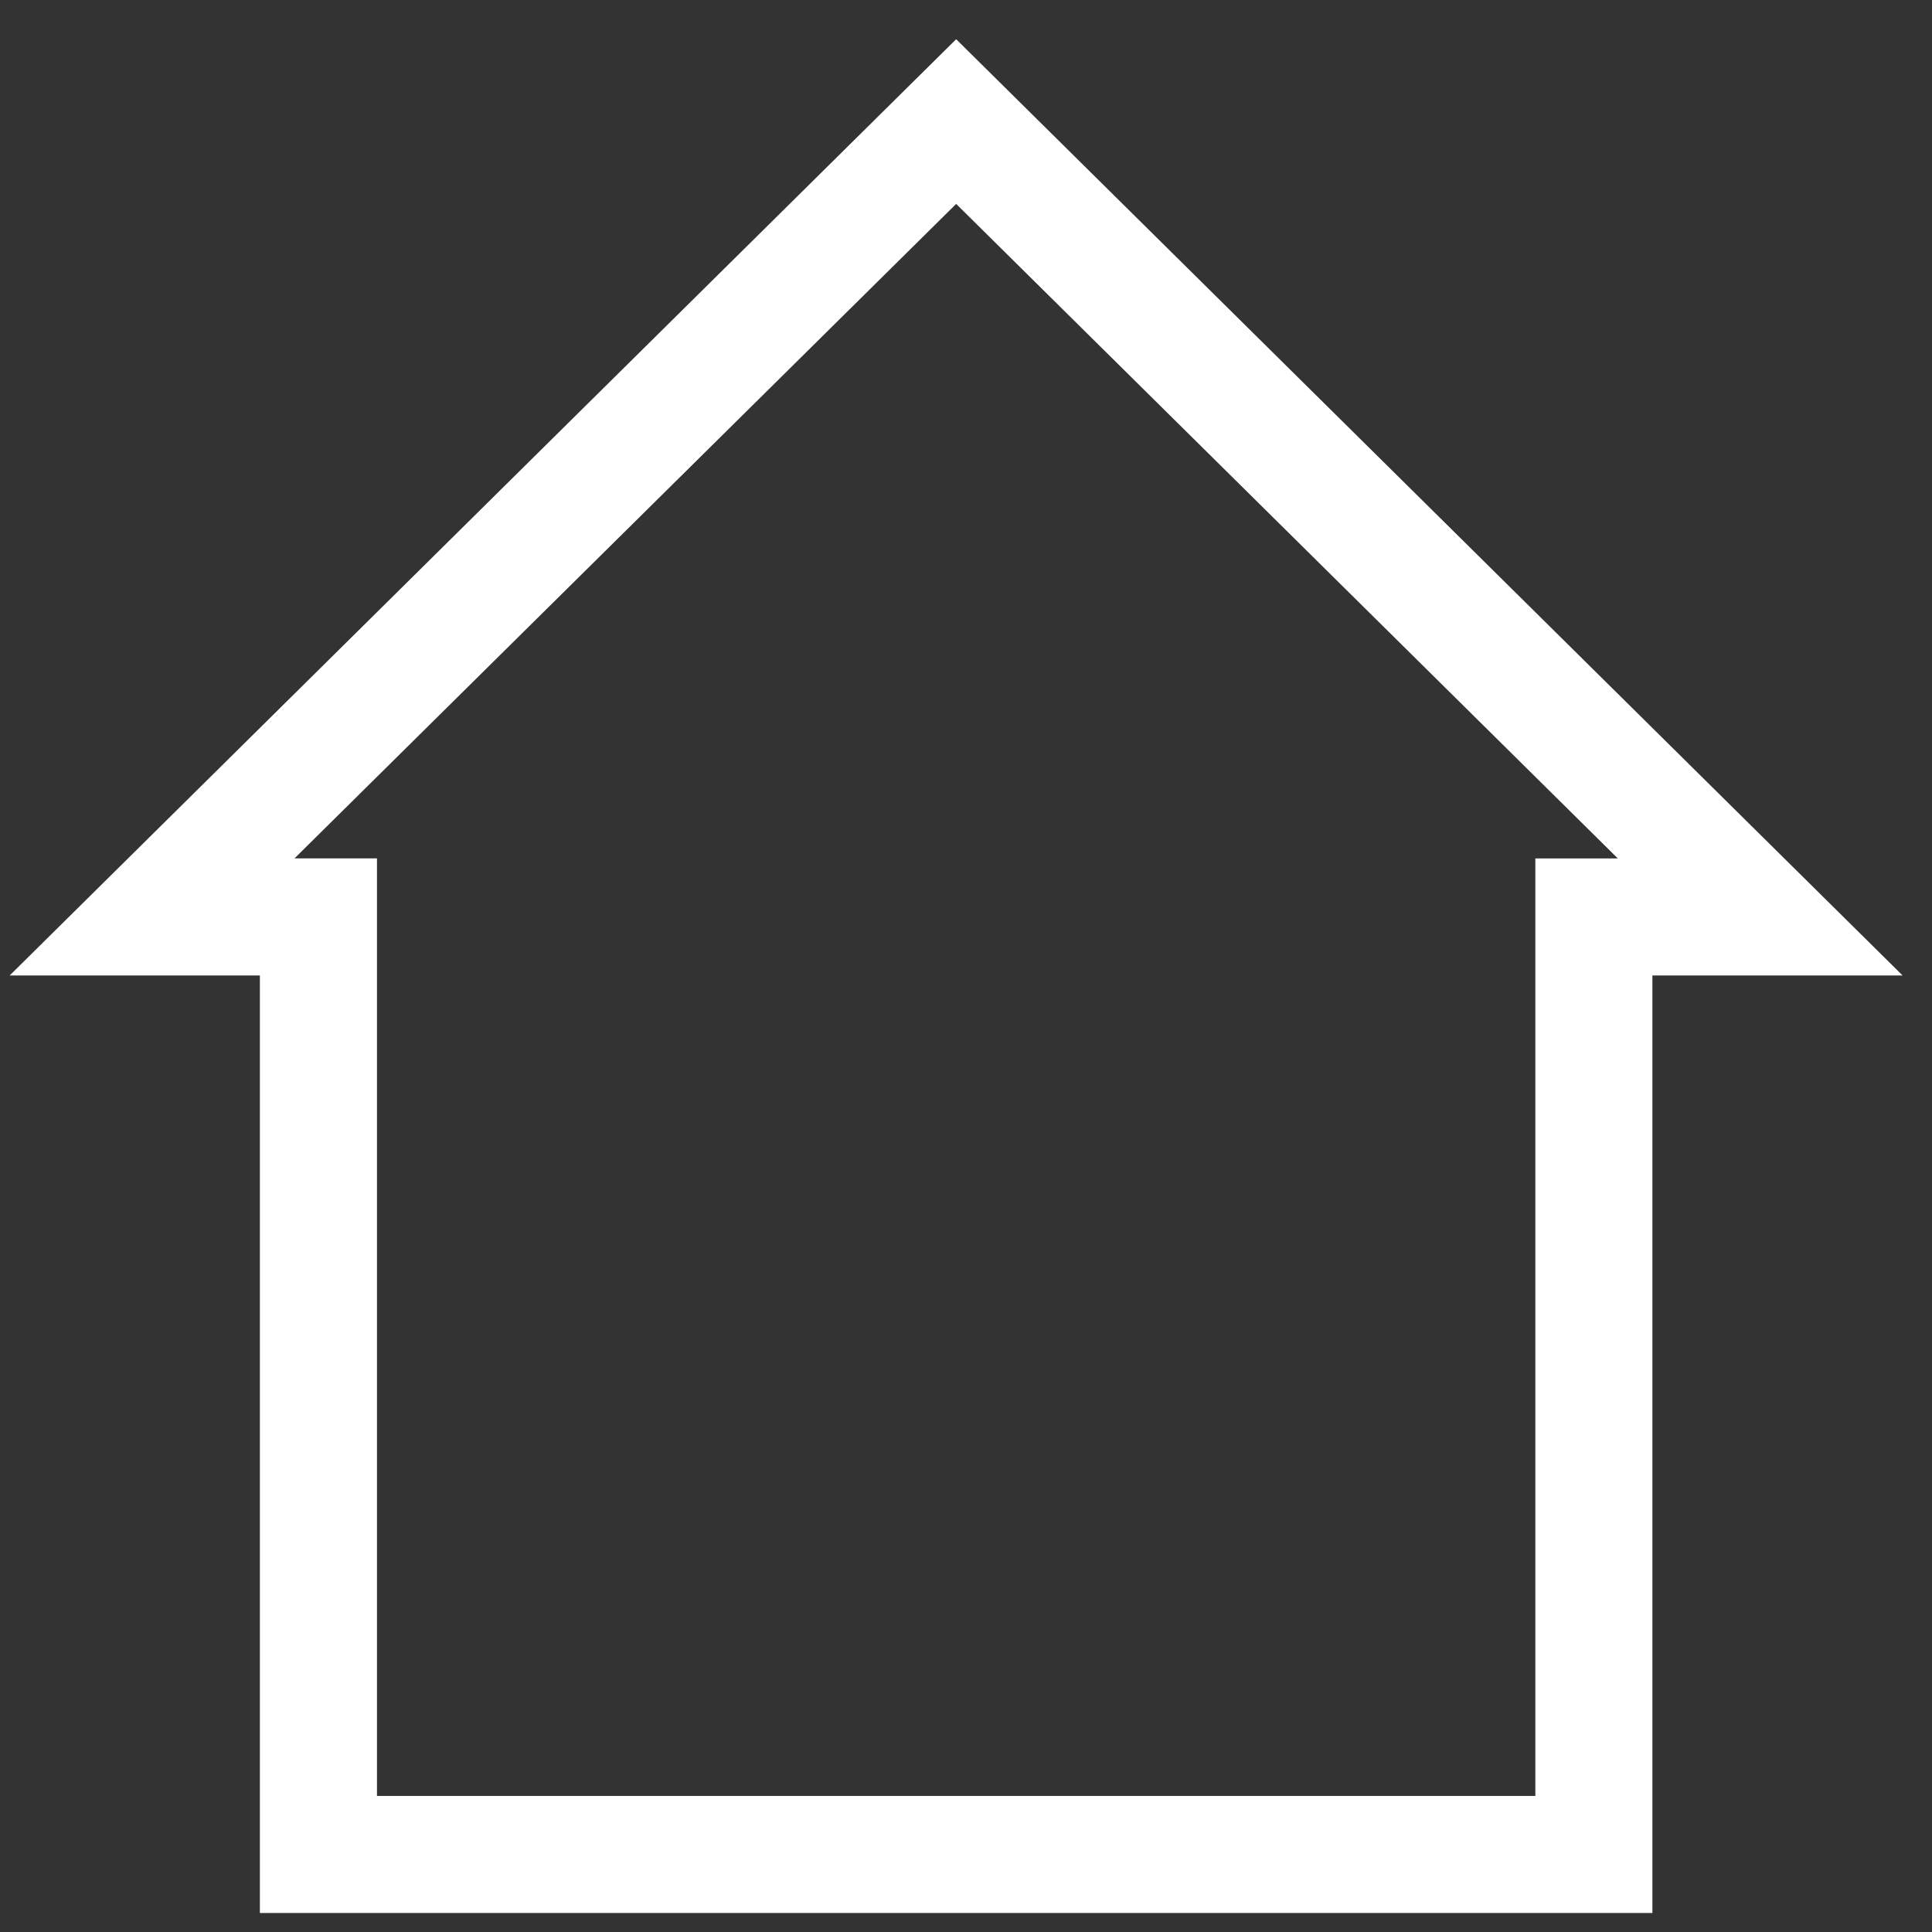 <svg width="33" height="33" viewBox="0 0 33 33" fill="none" xmlns="http://www.w3.org/2000/svg">
<rect x="0" y="0" width="33" height="33" fill="#333333" stroke="none"/>
<path d="M4.439 32.675H28.224V16.662H32.498L16.332 0.67L0.165 16.662H4.439V32.675ZM16.332 3.483L27.634 14.663H26.225V30.676H6.439V14.662H5.03L16.332 3.483Z" fill="white"/>
</svg>
